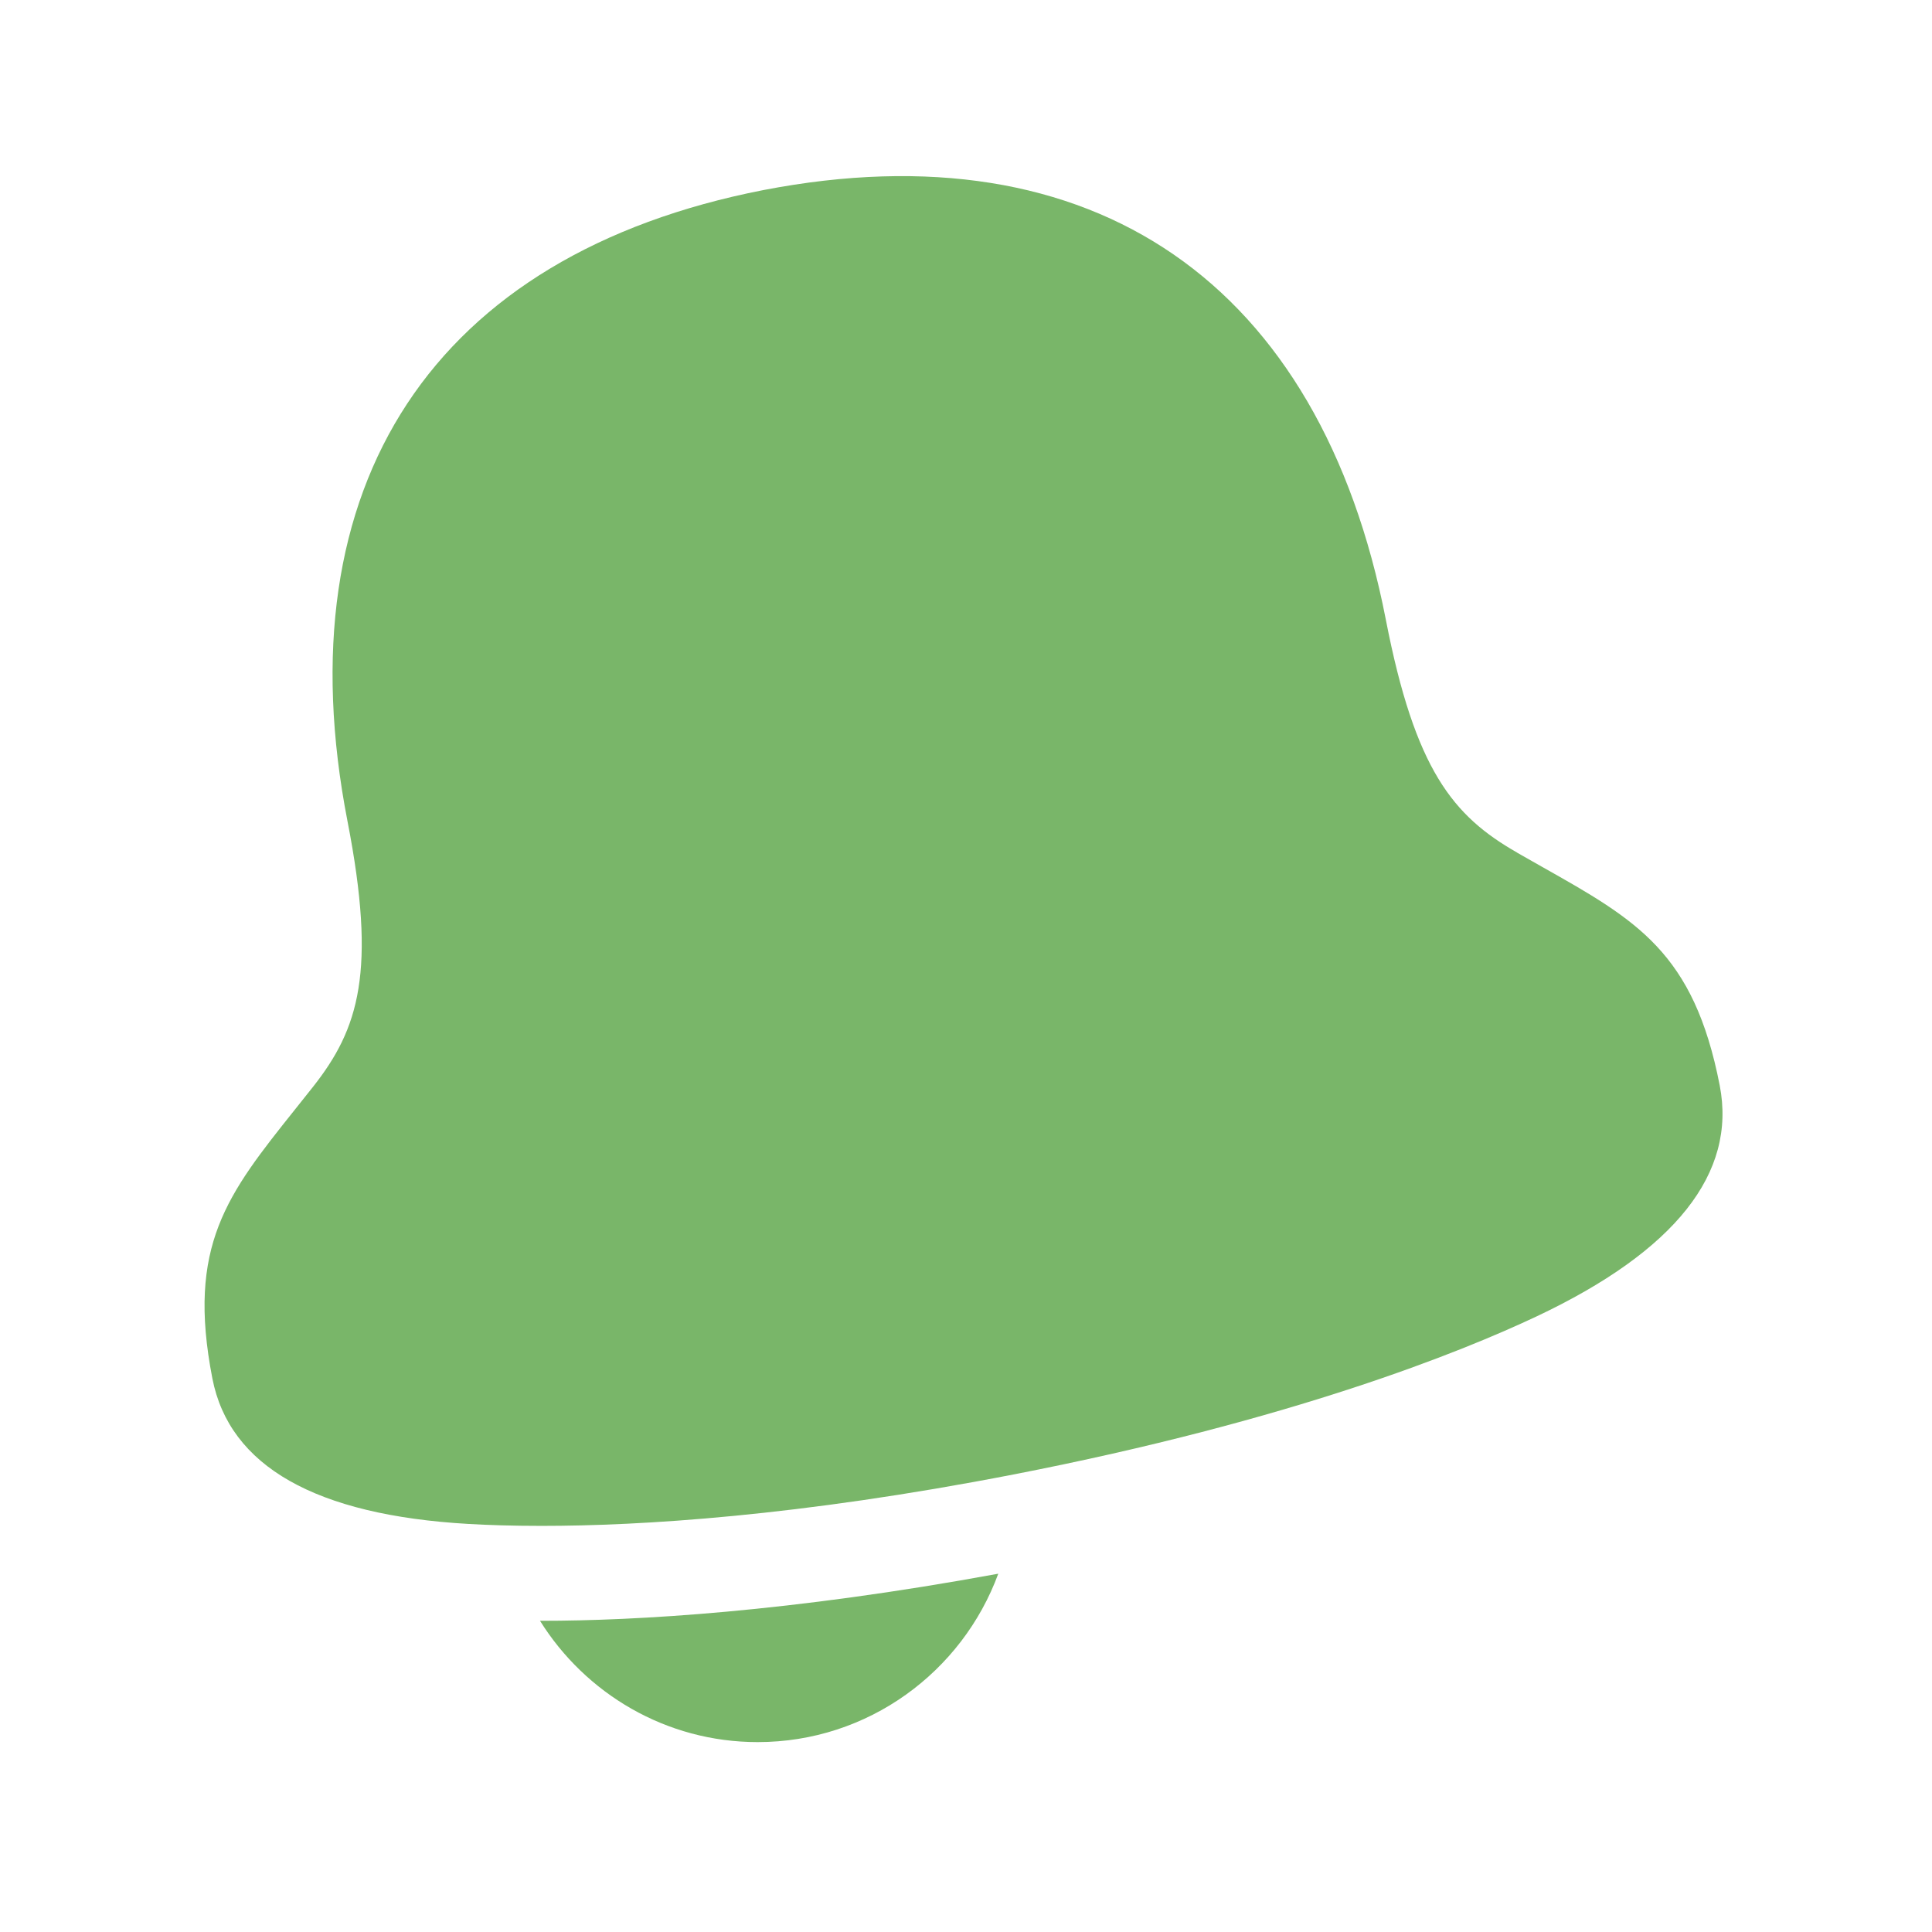 <svg width="24" height="24" viewBox="0 0 24 24" fill="none" xmlns="http://www.w3.org/2000/svg">
  <path
    d="M6.727 20.134C7.893 20.134 9.809 20.026 12.401 19.549C11.953 20.768 10.785 21.641 9.412 21.641C8.271 21.641 7.272 21.037 6.708 20.134H6.727ZM21.363 13.484C21.575 14.574 20.811 15.539 19.09 16.352C18.147 16.797 16.05 17.644 12.587 18.317C9.916 18.836 7.96 18.955 6.728 18.955C6.362 18.955 6.059 18.945 5.821 18.931C3.921 18.822 2.85 18.214 2.638 17.123C2.317 15.472 2.825 14.834 3.668 13.778L3.89 13.499C4.458 12.778 4.68 12.07 4.317 10.203C3.503 6.02 5.387 3.161 9.484 2.361C13.583 1.57 16.401 3.512 17.215 7.696C17.578 9.563 18.049 10.136 18.846 10.591V10.592L19.156 10.768C20.332 11.431 21.042 11.831 21.363 13.484Z"
    fill="#79B669" />
</svg>